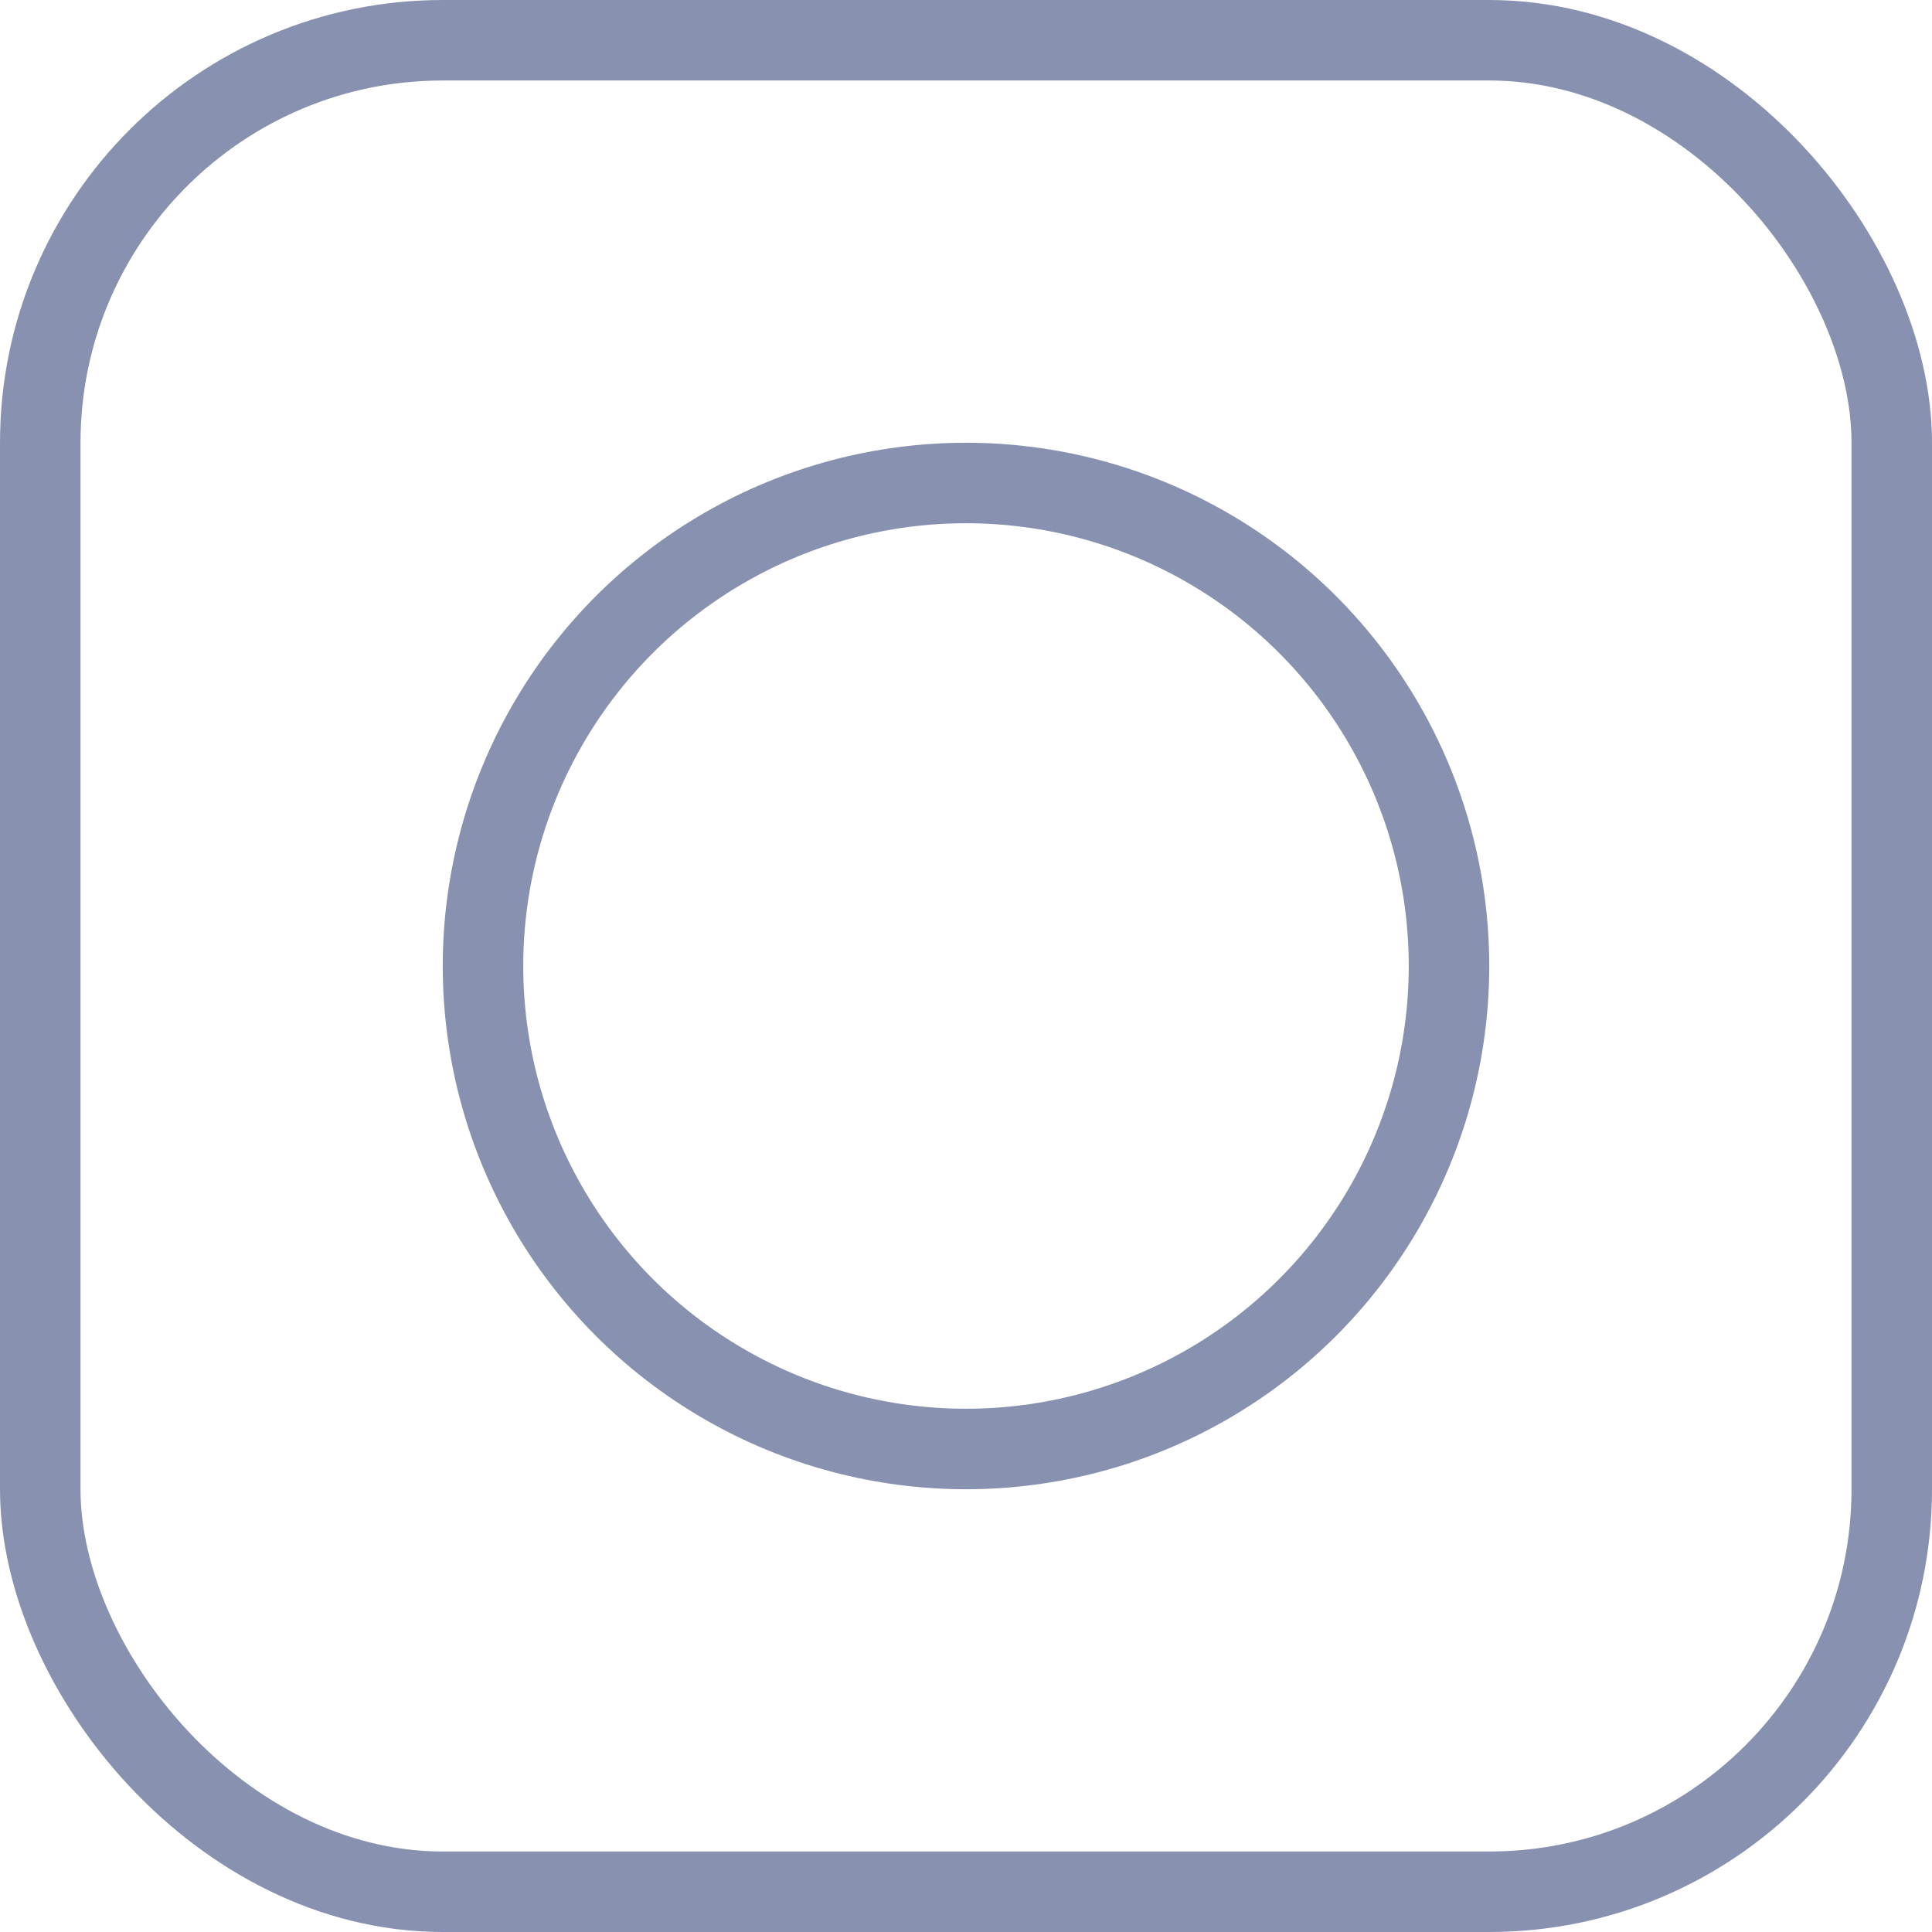 <!DOCTYPE svg PUBLIC "-//W3C//DTD SVG 1.1//EN" "http://www.w3.org/Graphics/SVG/1.1/DTD/svg11.dtd">

<!-- Uploaded to: SVG Repo, www.svgrepo.com, Transformed by: SVG Repo Mixer Tools -->
<svg width="64px" height="64px" viewBox="0 0 48 48" data-name="Layer 1" id="Layer_1" xmlns="http://www.w3.org/2000/svg" fill="none">

<g id="SVGRepo_bgCarrier" stroke-width="0"/>

<g id="SVGRepo_tracerCarrier" stroke-linecap="round" stroke-linejoin="round"/>

<g id="SVGRepo_iconCarrier">

<defs>

<style>.cls-1{fill:none;stroke:#8892b0;stroke-linecap:round;stroke-linejoin:round;stroke-width:2px;}</style>

</defs>

<title/>

<rect class="cls-1" height="46" rx="10" ry="10" width="46" x="1" y="1"/>

<circle class="cls-1" cx="24" cy="24" r="12"/>

</g>

</svg>